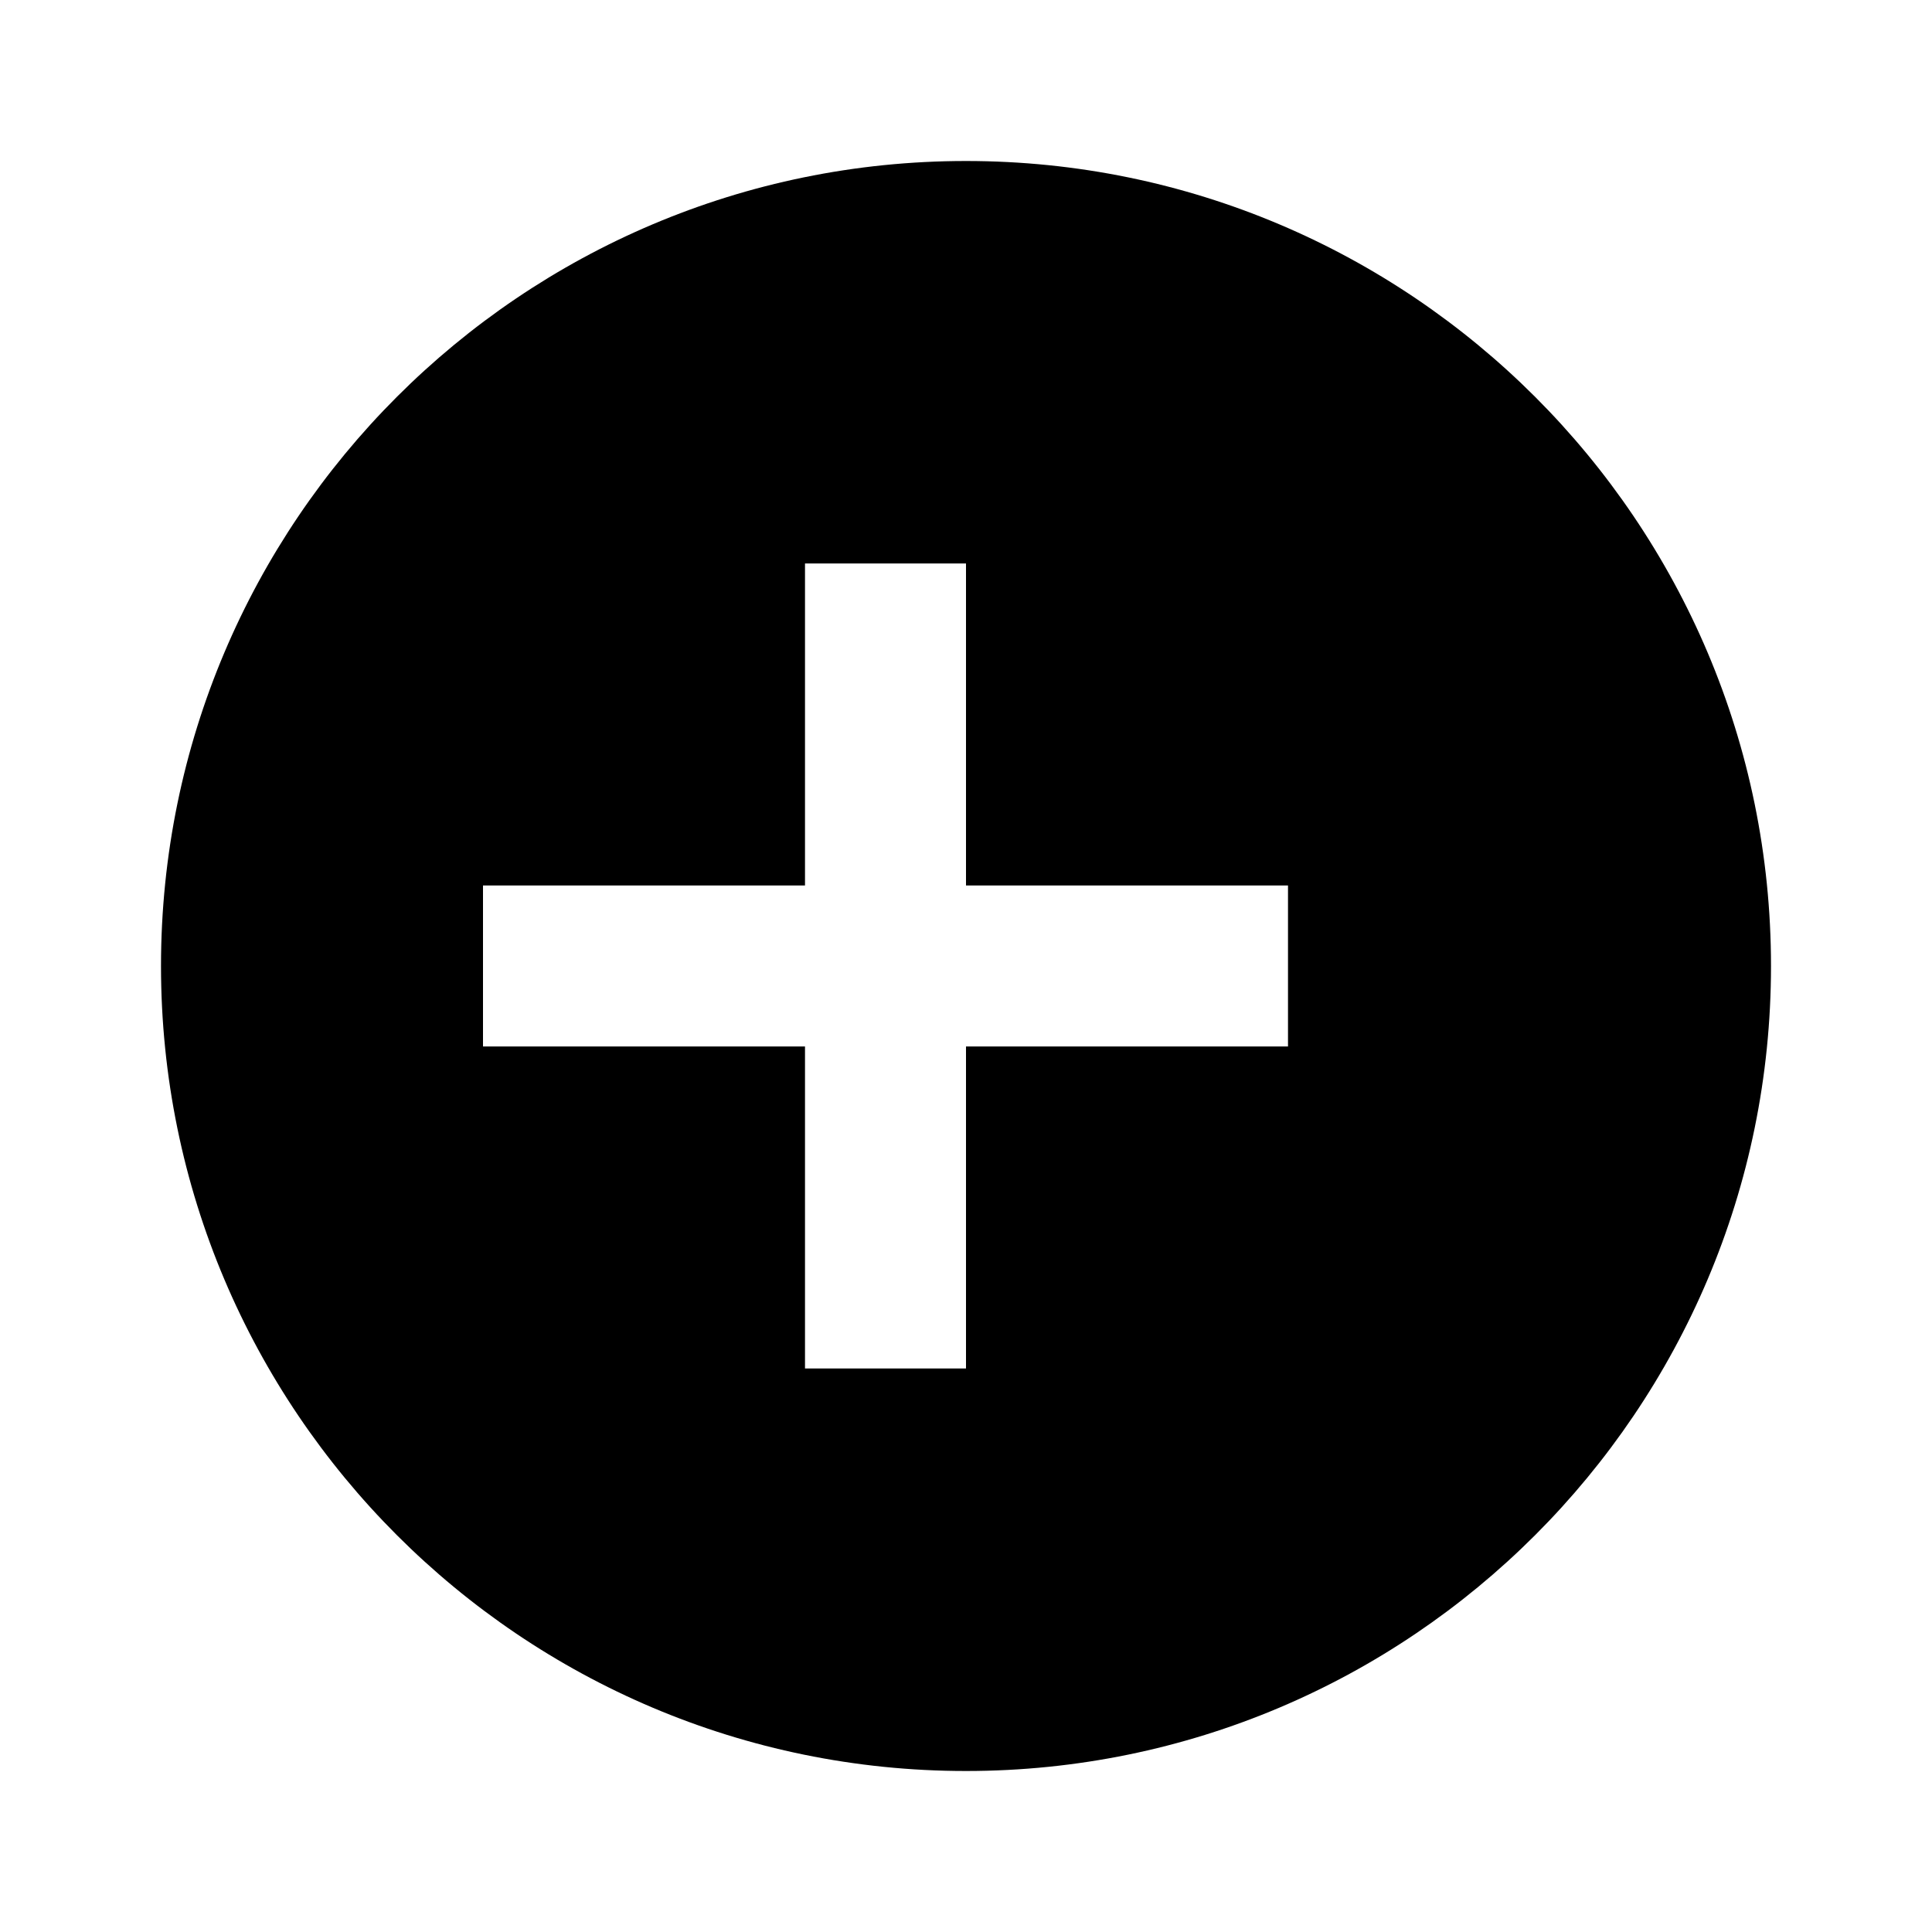 <svg xmlns="http://www.w3.org/2000/svg" viewBox="0 0 24 24">
  <path
    fill="currentColor"
    d="M12 2c-5.52 0-10 4.48-10 10s4.48 10 10 10 10-4.48 10-10-4.48-10-10-10zm4 11h-4v4h-2v-4h-4v-2h4v-4h2v4h4v2z"
  />
</svg>
